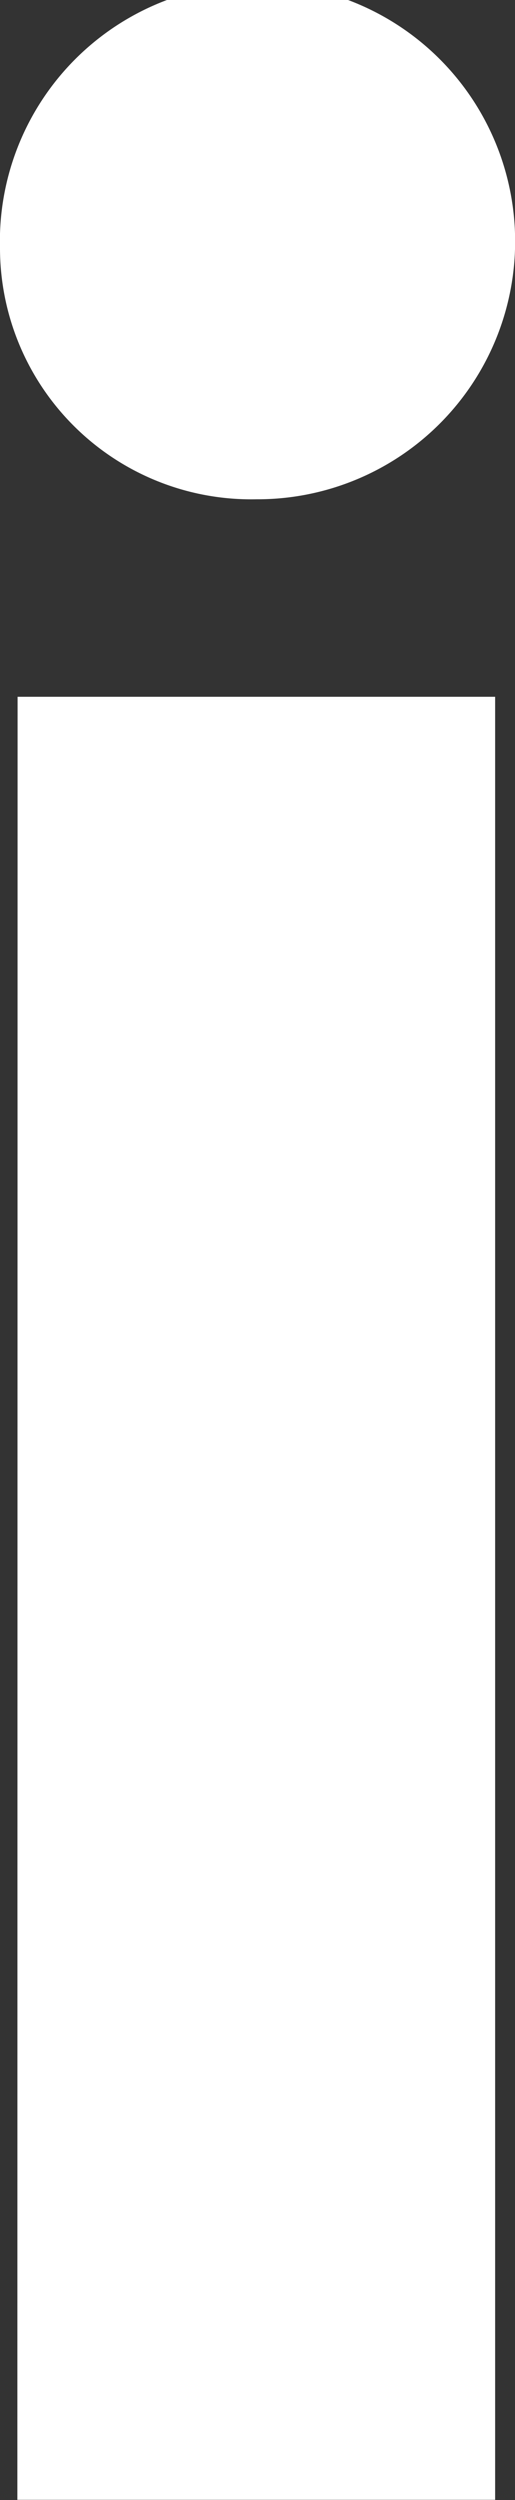<svg xmlns="http://www.w3.org/2000/svg" width="2.255" height="10.936" viewBox="0 0 2.255 10.936">
  <rect x="0" y="0" width="2.255" height="10.936" fill="#333333" stroke="none"/>
  <path id="Icon_ionic-ios-information" data-name="Icon ionic-ios-information" d="M16.552,12.065a1.128,1.128,0,1,1,1.122,1.095A1.1,1.1,0,0,1,16.552,12.065Zm.077,1.959h2.091v7.887H16.628Z" transform="translate(-16.552 -10.976)" fill="#fff"/>
</svg>
